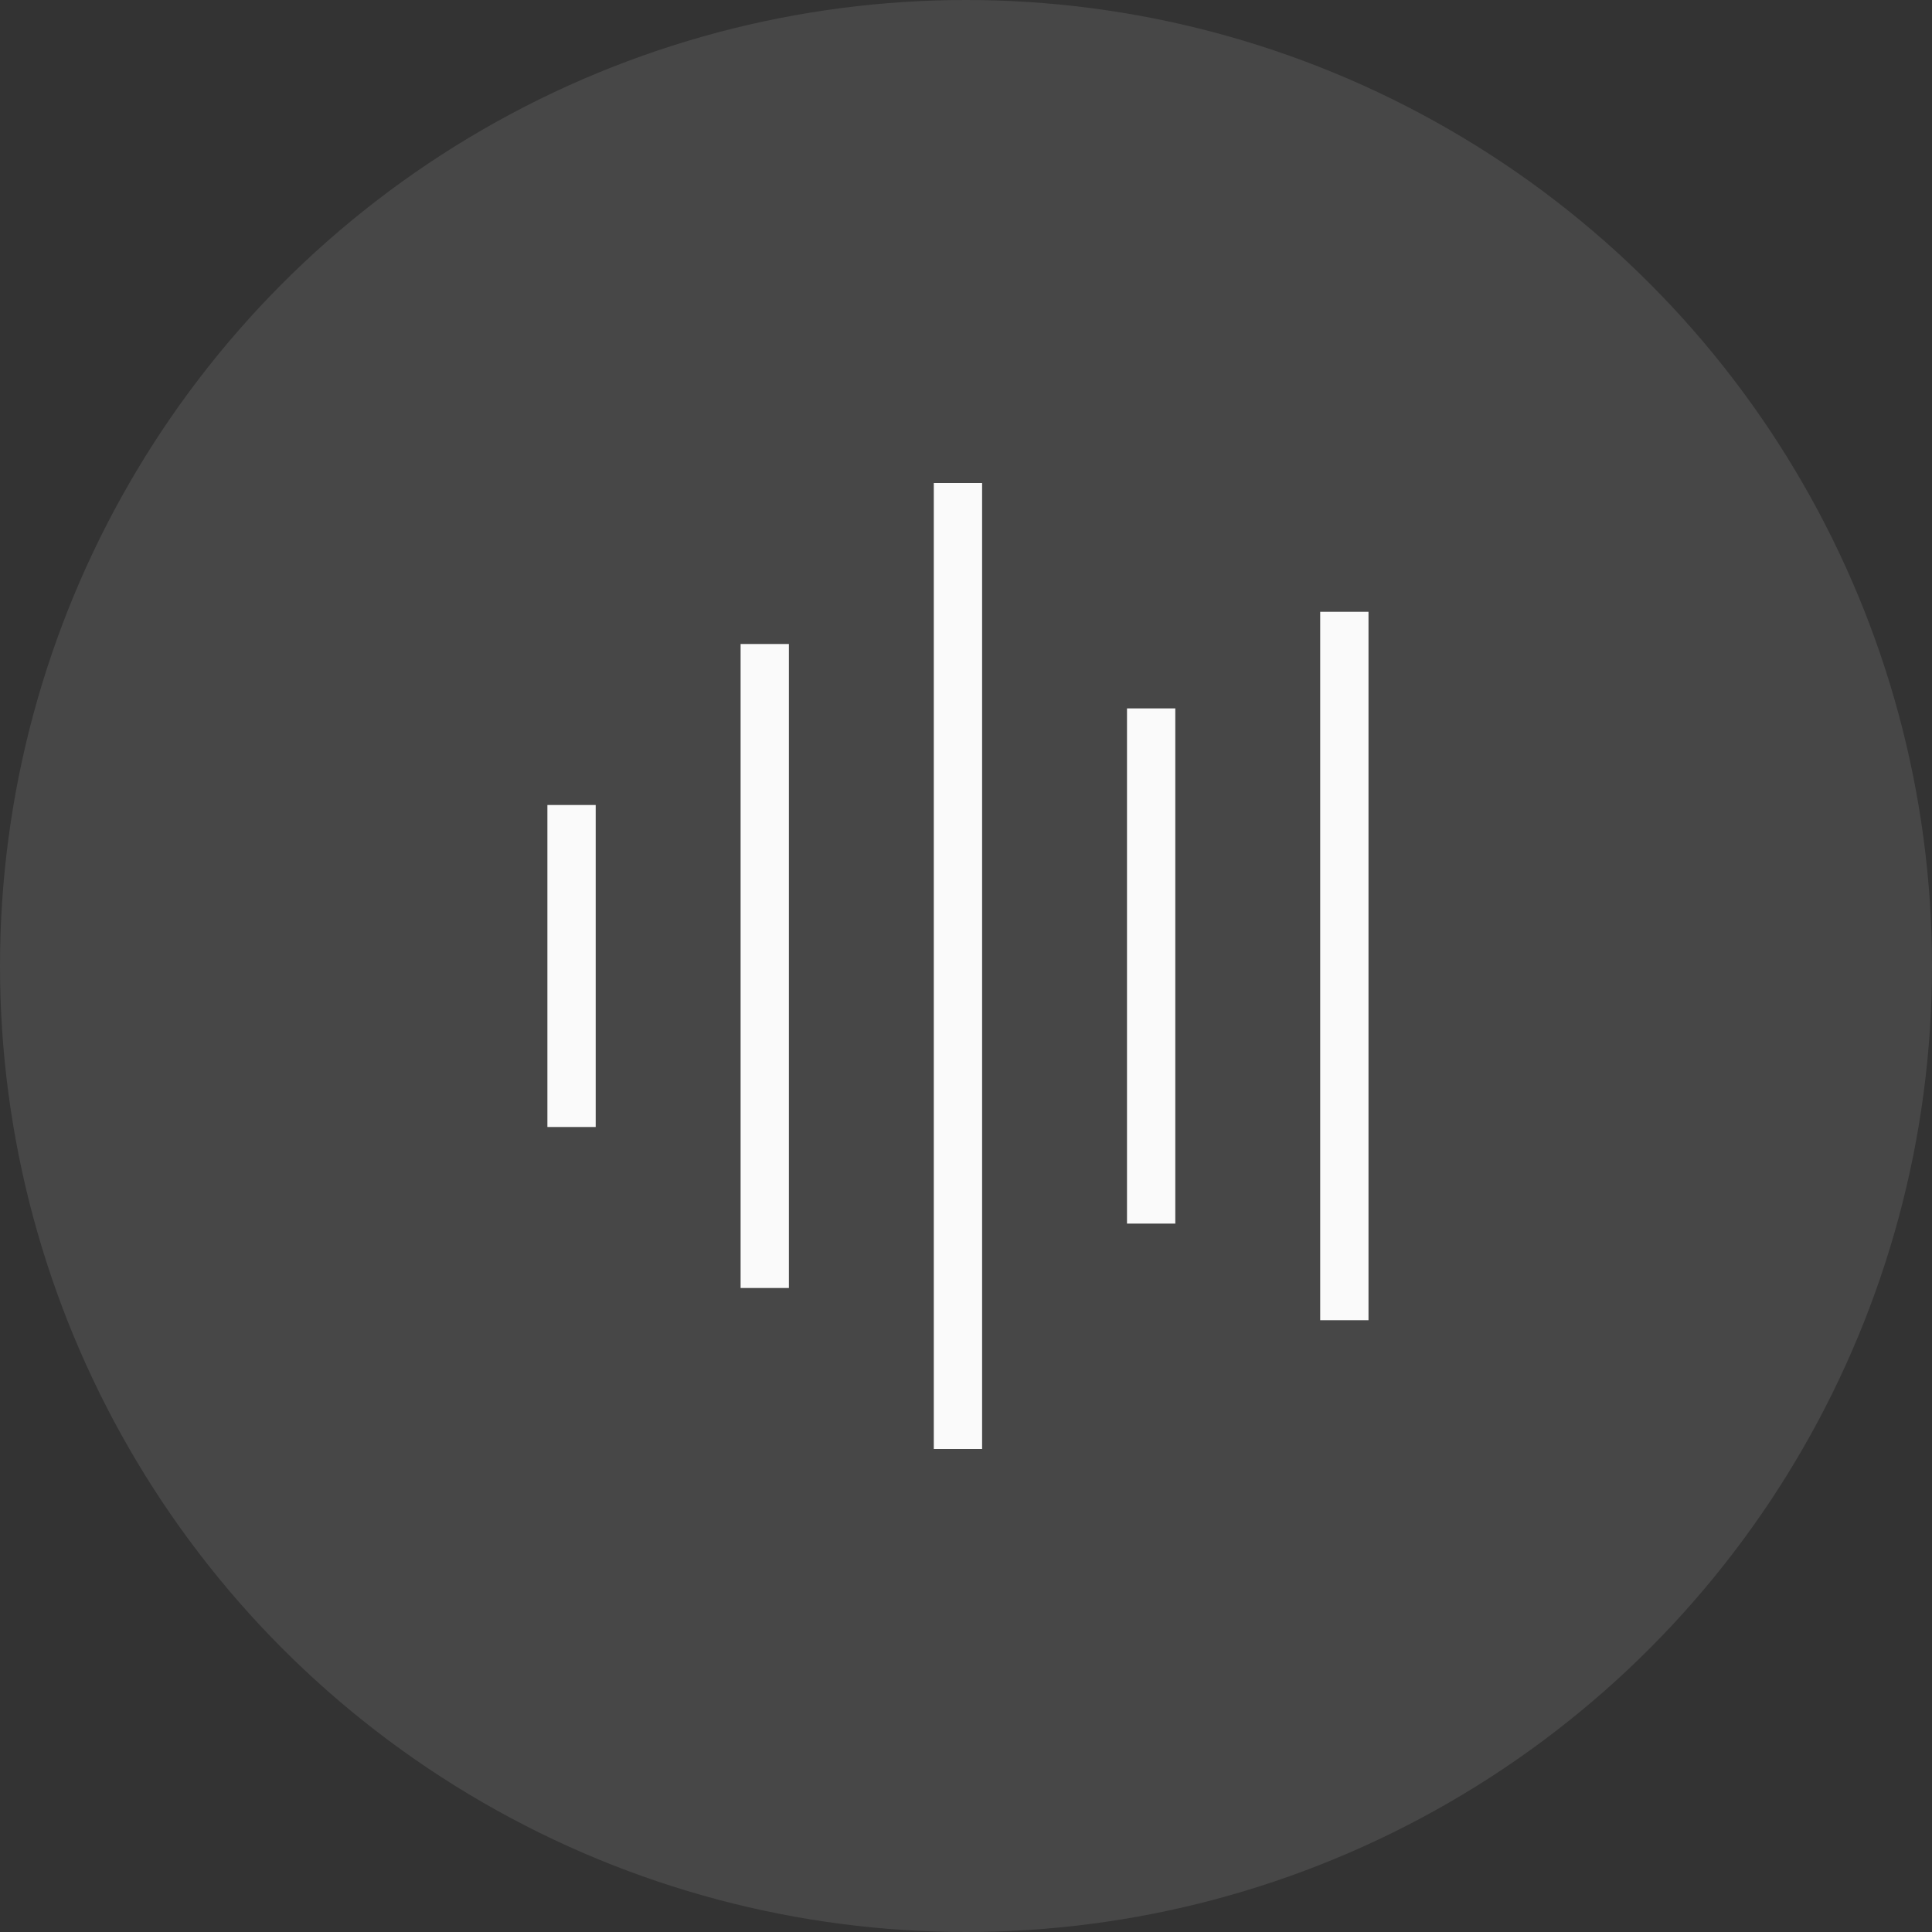 <svg width="60" height="60" viewBox="0 0 60 60" fill="none" xmlns="http://www.w3.org/2000/svg">
<rect x="0" y="0" width="60" height="60" fill="#333333" stroke="none"/>
<circle cx="30" cy="30" r="30" fill="#FAFAFA" fill-opacity="0.1"/>
<line x1="17.75" y1="25" x2="17.75" y2="35" stroke="#FAFAFA" stroke-width="1.5"/>
<line x1="23.75" y1="20" x2="23.75" y2="40" stroke="#FAFAFA" stroke-width="1.5"/>
<line x1="35.75" y1="22" x2="35.75" y2="38" stroke="#FAFAFA" stroke-width="1.5"/>
<line x1="41.75" y1="19" x2="41.75" y2="41" stroke="#FAFAFA" stroke-width="1.5"/>
<line x1="29.75" y1="15" x2="29.75" y2="45" stroke="#FAFAFA" stroke-width="1.5"/>
</svg>
